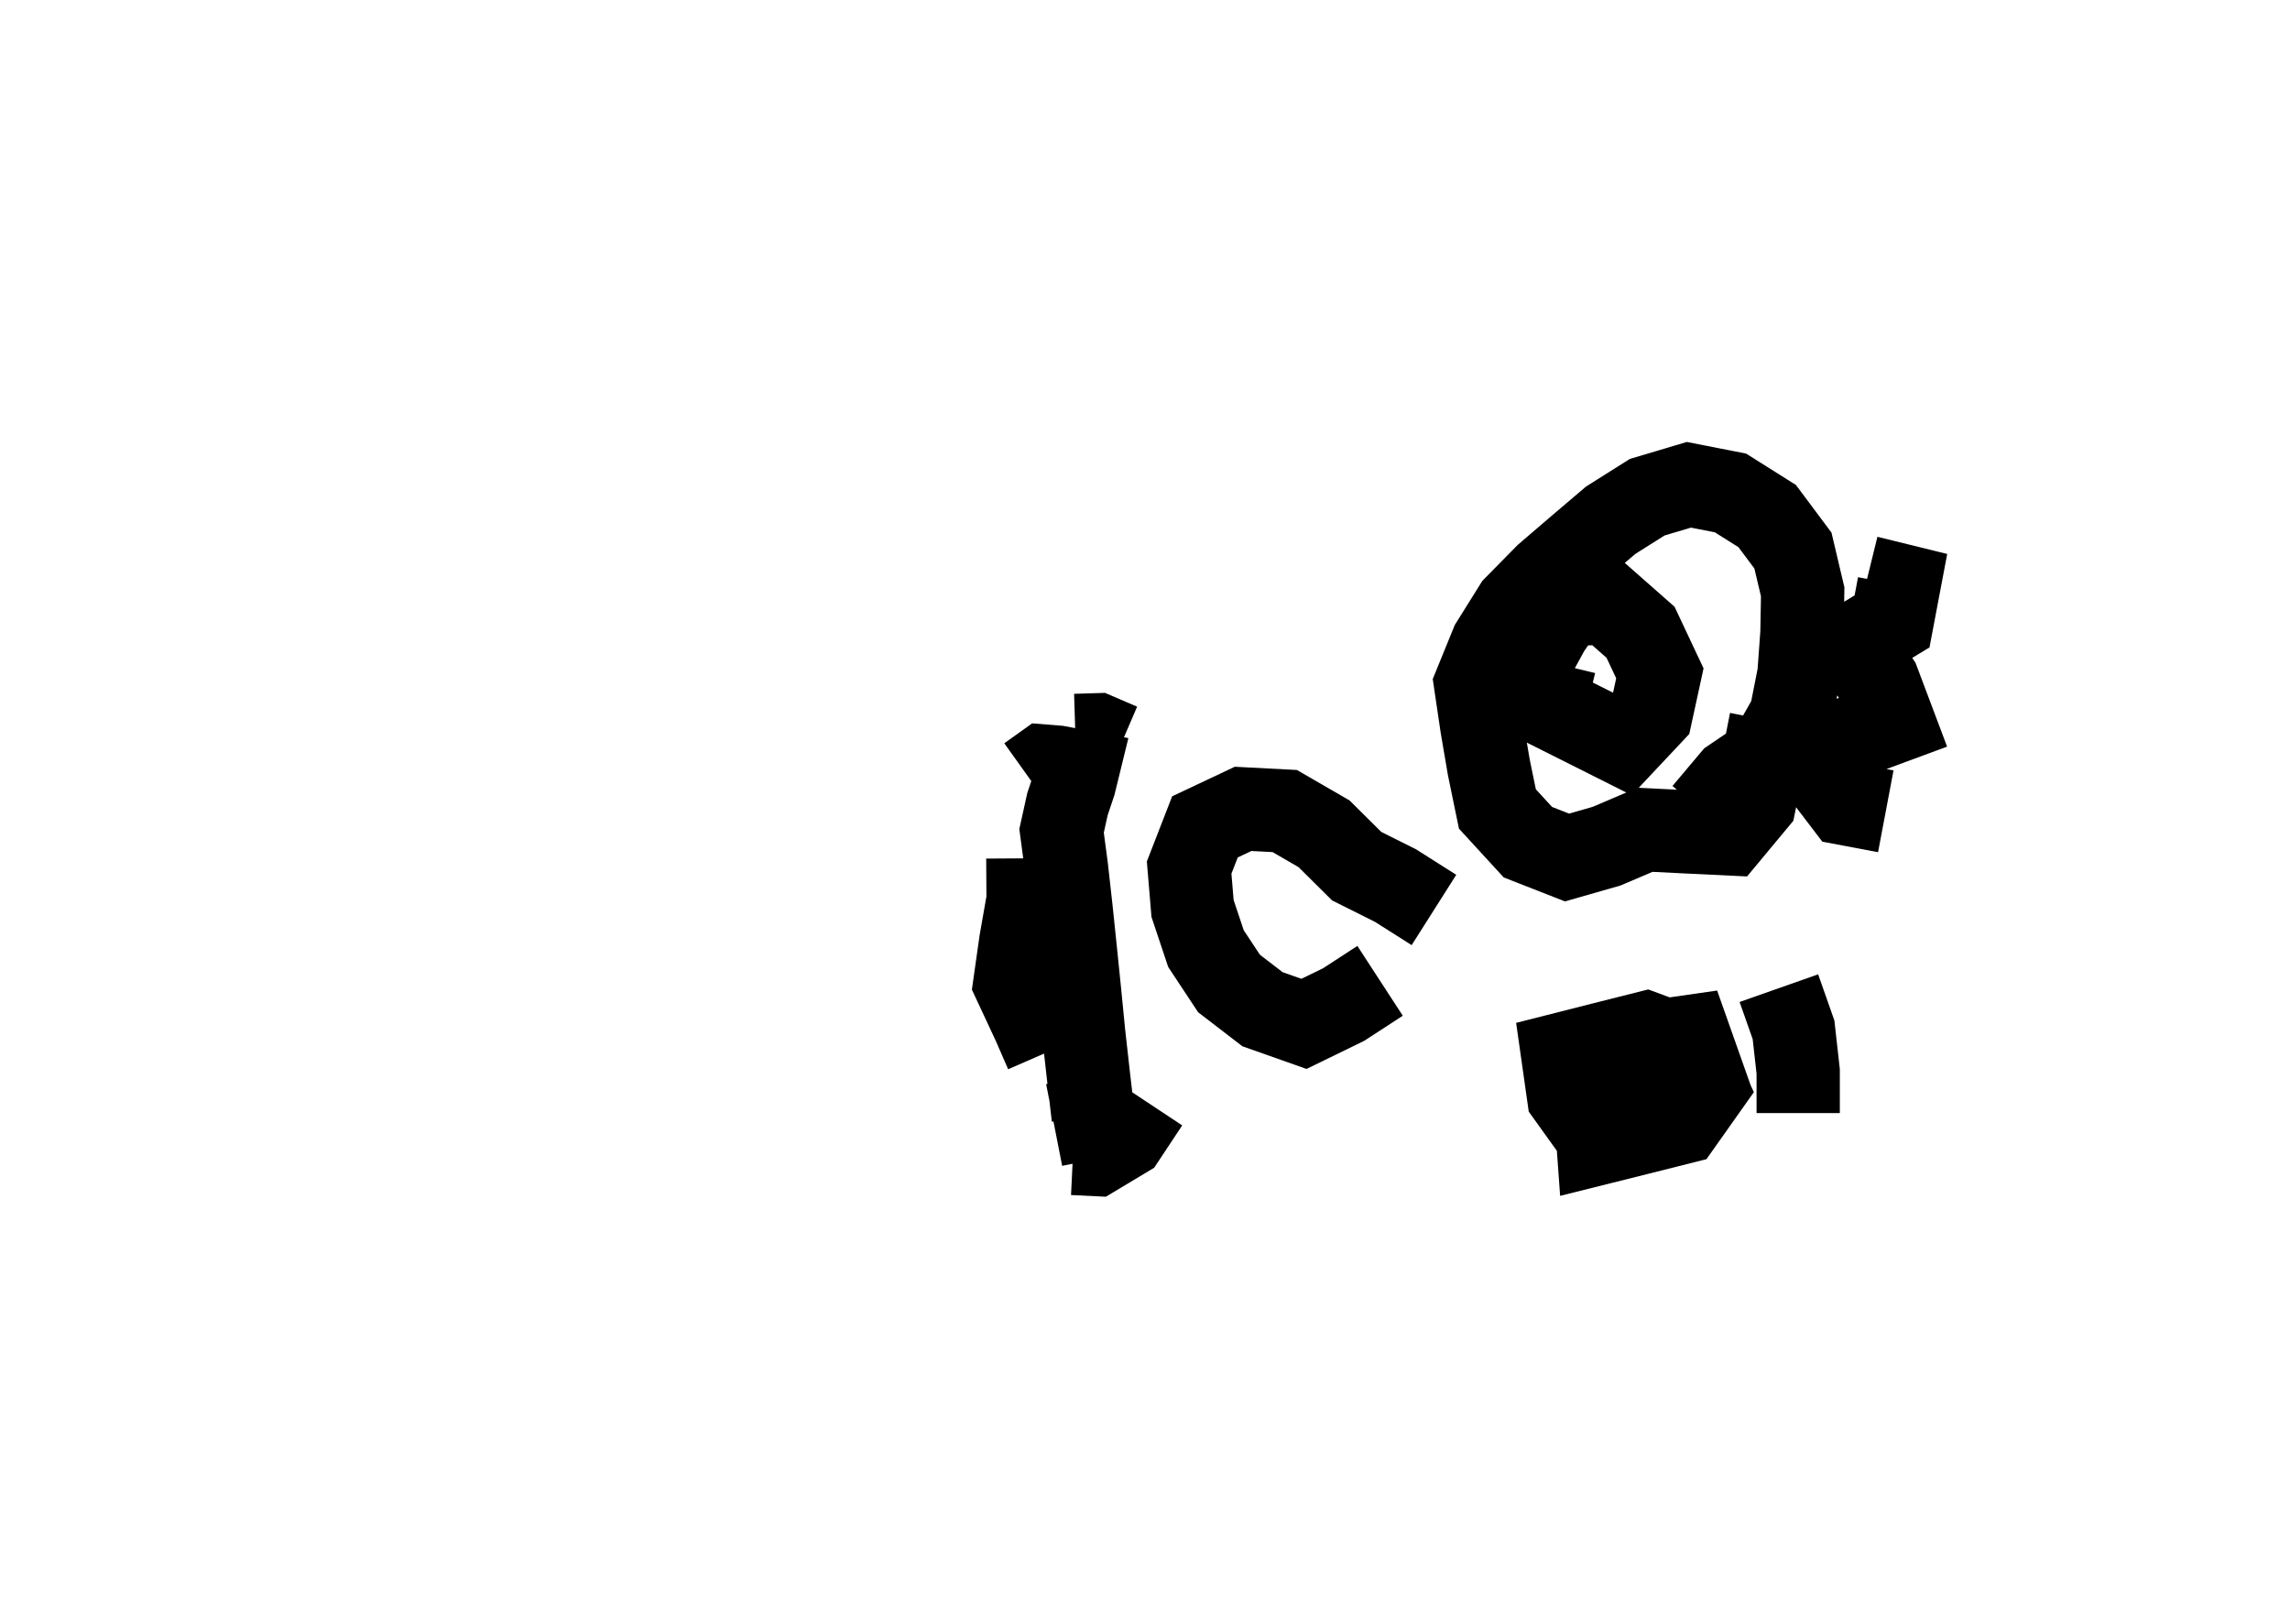 <?xml version="1.0" ?>
<svg baseProfile="full" height="195mm" version="1.1" viewBox="0 0 27.5 19.5" width="275mm" xmlns="http://www.w3.org/2000/svg" xmlns:ev="http://www.w3.org/2001/xml-events" xmlns:xlink="http://www.w3.org/1999/xlink">
	<defs/>
	<path d="M 16.573,11.779 L 16.573,11.779 L 16.135,12.064 L 15.659,12.296 L 15.161,12.12 L 14.759,11.811 L 14.482,11.392 L 14.321,10.91 L 14.28,10.419 L 14.47,9.93 L 14.928,9.714 L 15.428,9.74 L 15.9,10.013 L 16.292,10.402 L 16.758,10.635 L 17.22,10.928" fill="none" stroke="#000000" stroke-width="1"/>
	<path d="M 20.467,9.761 L 20.467,9.761 L 20.803,9.362 L 21.238,9.067 L 21.505,8.596 L 21.603,8.1 L 21.639,7.603 L 21.648,7.108 L 21.531,6.612 L 21.222,6.198 L 20.781,5.92 L 20.281,5.822 L 19.781,5.971 L 19.343,6.247 L 18.955,6.577 L 18.568,6.909 L 18.196,7.287 L 17.917,7.734 L 17.72,8.217 L 17.794,8.717 L 17.879,9.216 L 17.982,9.715 L 18.348,10.114 L 18.818,10.298 L 19.293,10.162 L 19.755,9.965 L 20.255,9.99 L 20.755,10.014 L 21.071,9.634 L 21.17,9.146 L 21.266,8.658 M 18.669,7.966 L 18.669,7.966 L 18.549,8.466 L 19.018,8.701 L 19.486,8.936 L 19.827,8.573 L 19.933,8.086 L 19.701,7.593 L 19.3,7.24 L 18.8,7.263 L 18.493,7.709 L 18.948,7.958 M 19.155,13.232 L 19.155,13.232 L 19.191,13.732 L 19.691,13.607 L 20.191,13.481 L 20.486,13.064 L 20.265,12.59 L 19.765,12.405 L 19.265,12.531 L 18.765,12.658 L 18.836,13.158 L 19.155,13.602 L 19.625,13.423 L 20.12,13.338 L 20.459,12.938 L 20.286,12.449 L 19.786,12.521 L 19.373,12.897 L 19.057,13.345 L 19.393,12.951 L 19.714,12.56 L 19.566,13.06 L 19.326,13.526 M 21.594,13.367 L 21.594,13.367 L 21.594,12.867 L 21.538,12.367 L 21.362,11.867 M 22.426,6.932 L 22.426,6.932 L 22.804,7.025 L 22.721,7.463 L 22.261,7.741 L 22.555,8.189 L 22.737,8.672 L 22.248,8.853 L 21.842,9.228 L 22.165,9.652 L 22.646,9.743" fill="none" stroke="#000000" stroke-width="1"/>
	<path d="M 12.351,9.333 L 12.351,9.333 L 12.537,9.2 L 12.699,9.213 L 12.939,9.258 L 12.902,9.409 L 12.819,9.657 L 12.748,9.978 L 12.806,10.413 L 12.862,10.913 L 12.914,11.413 L 12.965,11.913 L 13.014,12.413 L 13.07,12.913 L 13.128,13.413 L 12.955,13.452 L 12.659,13.51 M 12.565,12.641 L 12.565,12.641 L 12.412,12.29 L 12.187,11.808 L 12.258,11.308 L 12.346,10.808 L 12.343,10.308 M 12.914,8.832 L 12.914,8.832 L 13.174,8.824 L 13.458,8.946 M 12.886,13.852 L 12.886,13.852 L 13.153,13.865 L 13.506,13.653 L 13.78,13.239" fill="none" stroke="#000000" stroke-width="1"/>
</svg>
